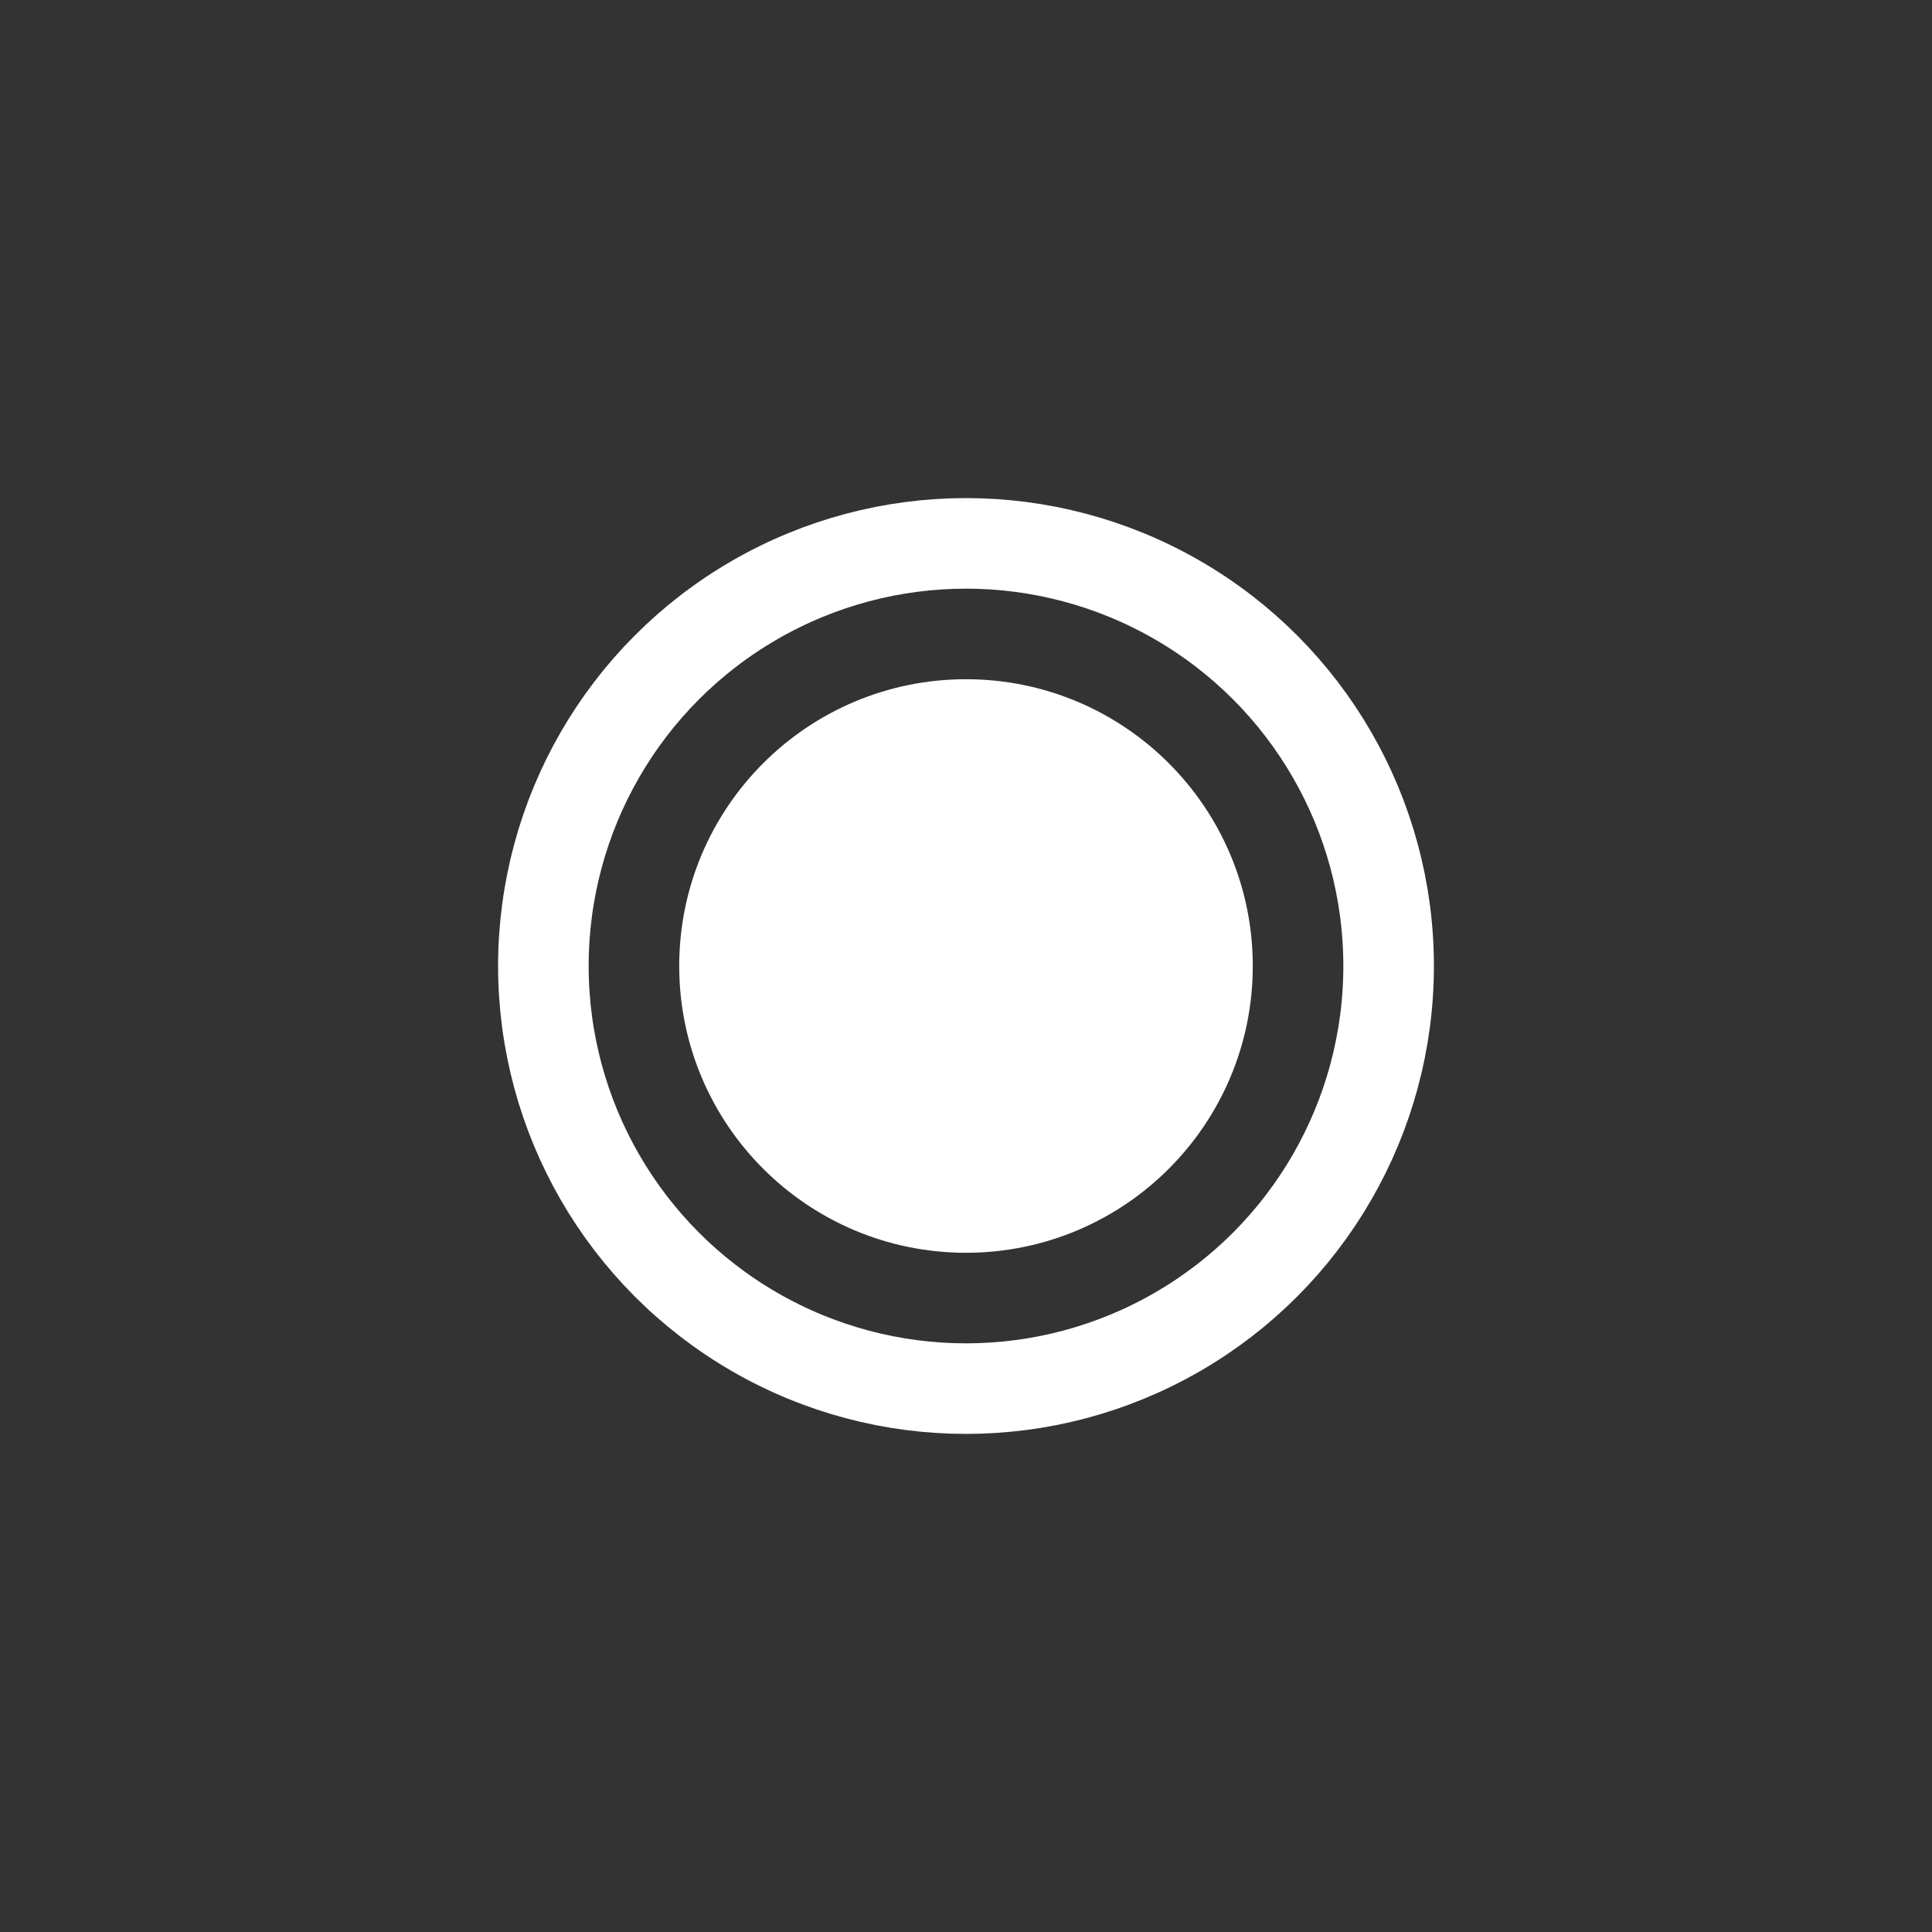<?xml version="1.0" encoding="UTF-8" standalone="no"?>

<!--generated document-->
<!--Copyright (c) 2012 Zurich Instruments AG, www.zhinst.com-->

<svg xmlns="http://www.w3.org/2000/svg" version="1.1" width="64px" height="64px">
  <rect width="100%" height="100%" fill="#333333" stroke="none"/>
  <g>
    <circle style="fill:none;stroke:#fff;stroke-width:3;" cx="32" cy="32" r="14"/>
  </g>
  <g>
    <circle style="fill:#fff;stroke:#fff;stroke-width:3;" cx="32" cy="32" r="8"/>
  </g>
</svg>
